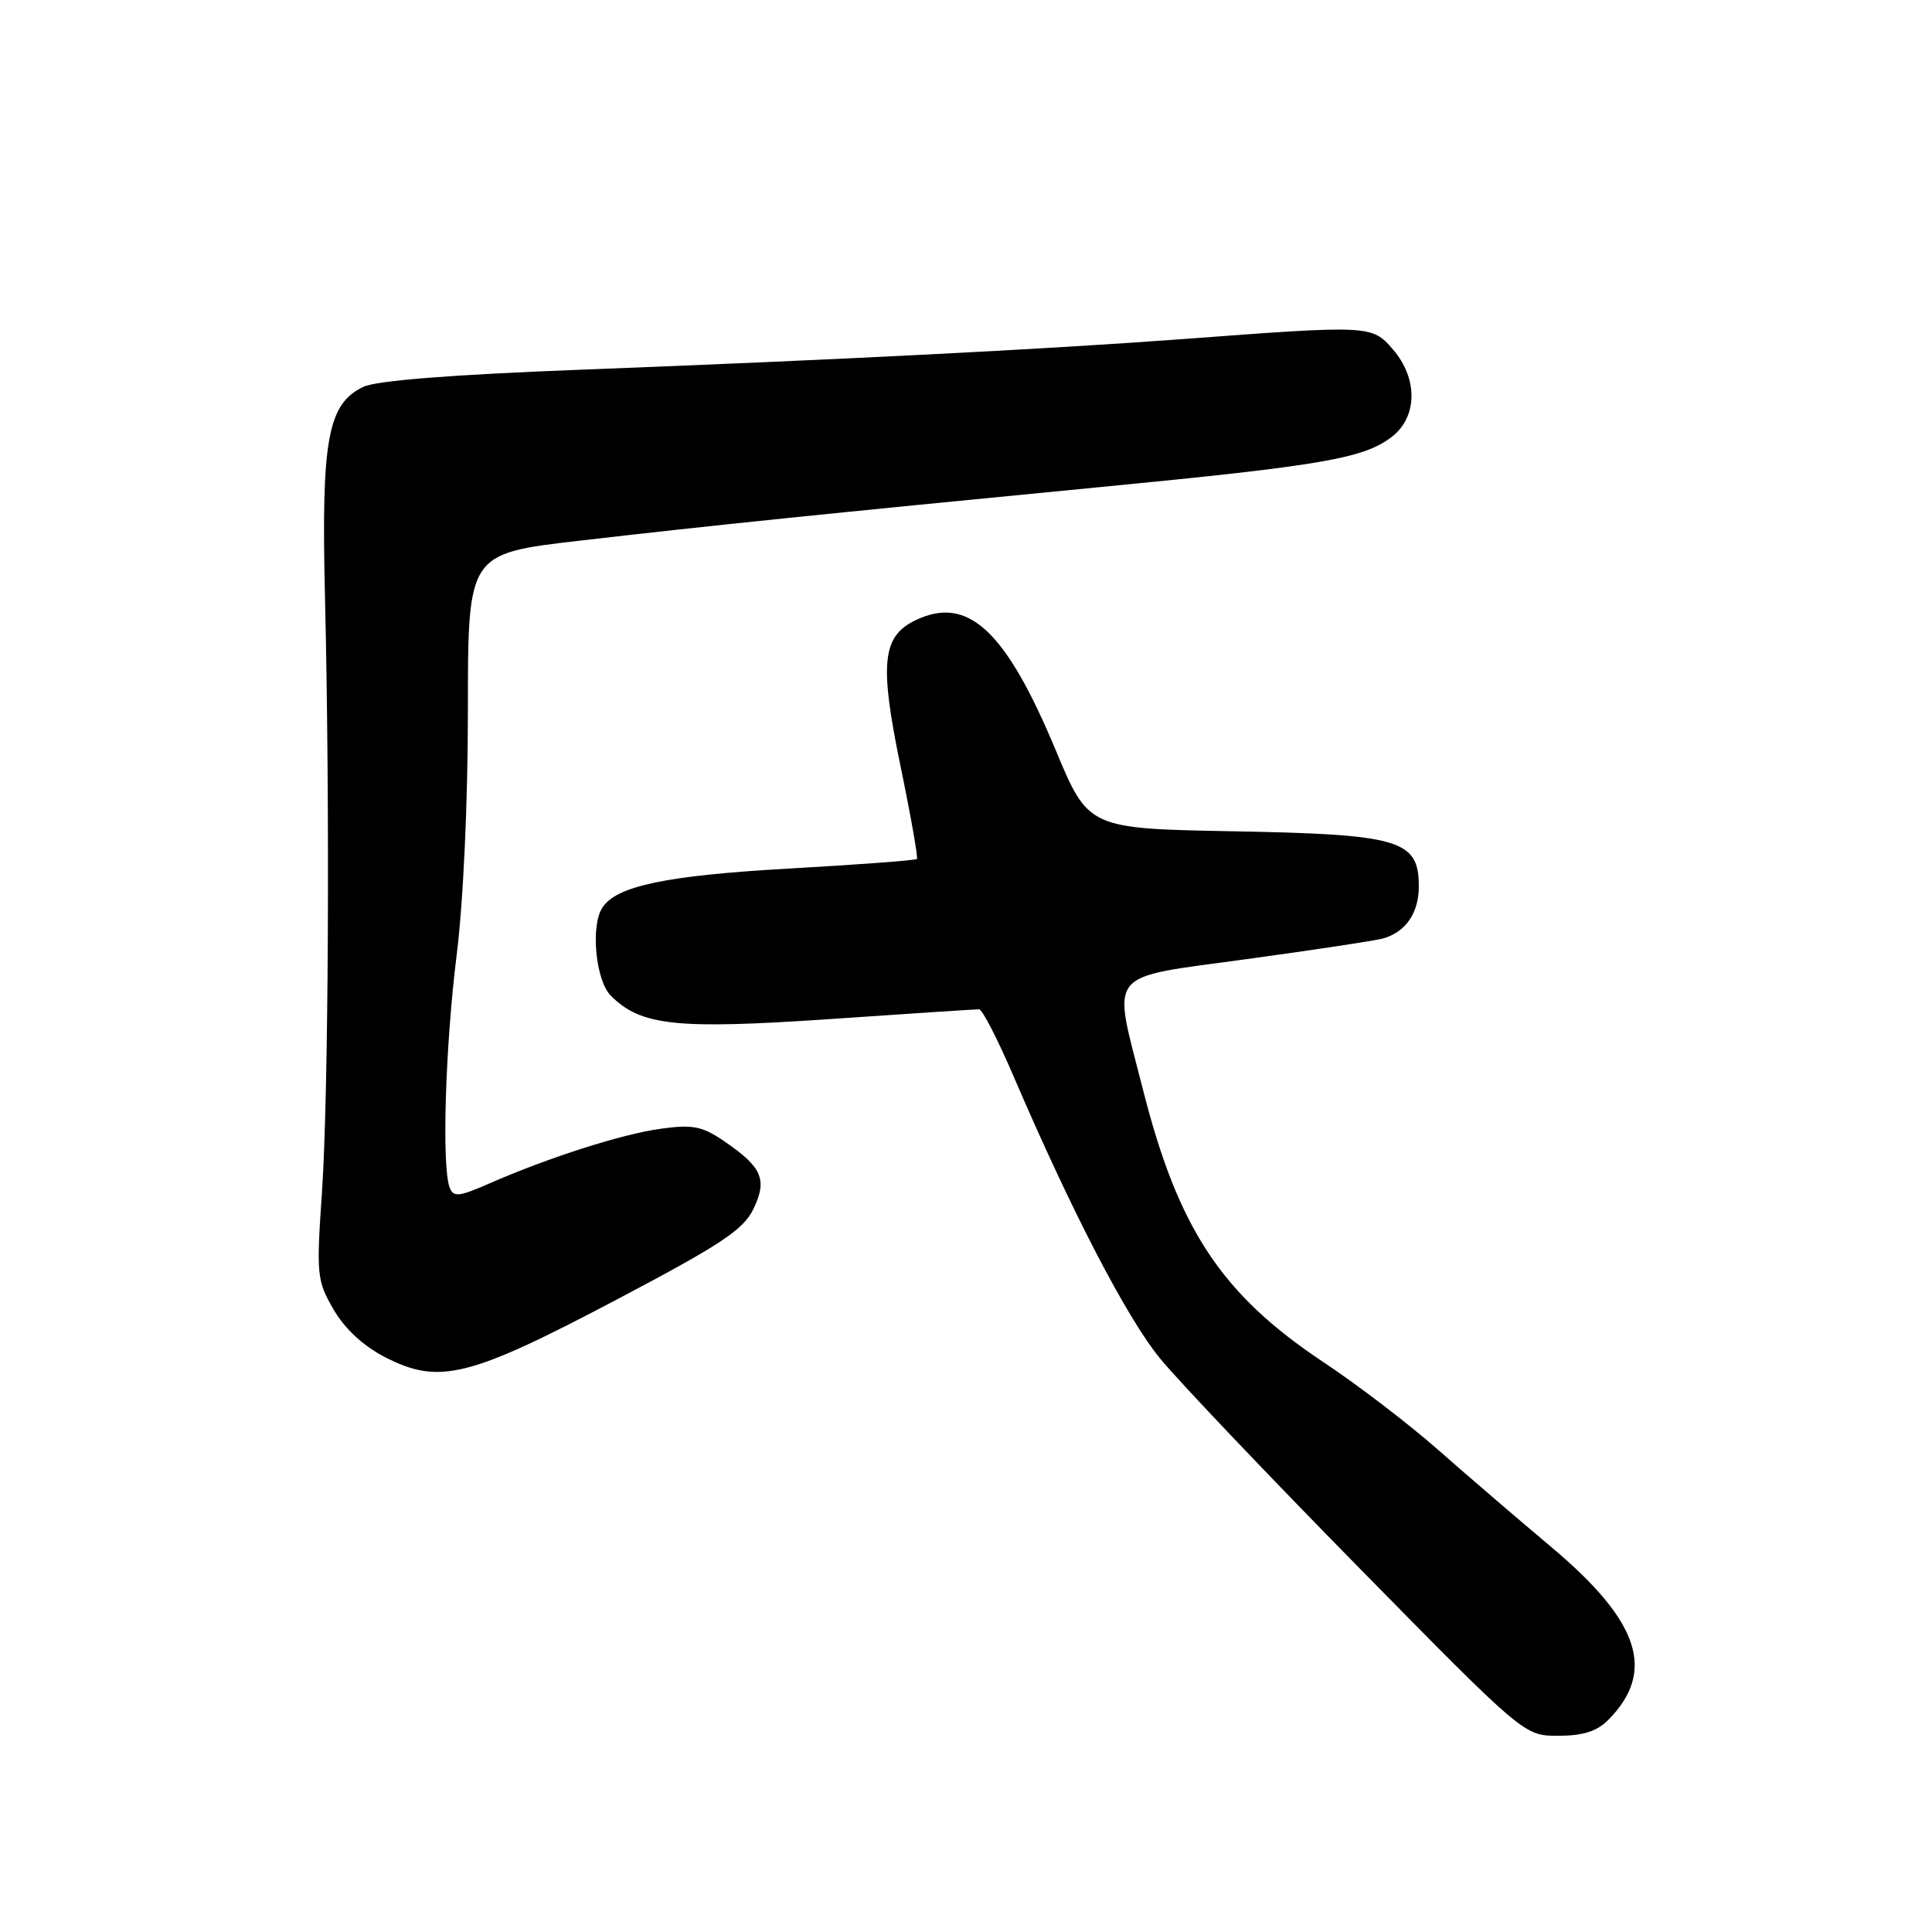 <?xml version="1.0" encoding="UTF-8" standalone="no"?>
<!DOCTYPE svg PUBLIC "-//W3C//DTD SVG 1.1//EN" "http://www.w3.org/Graphics/SVG/1.1/DTD/svg11.dtd" >
<svg xmlns="http://www.w3.org/2000/svg" xmlns:xlink="http://www.w3.org/1999/xlink" version="1.1" viewBox="0 0 256 256">
 <g >
 <path fill="currentColor"
d=" M 213.04 227.96 C 219.47 221.53 217.32 214.90 205.66 205.08 C 201.17 201.31 194.35 195.45 190.50 192.06 C 186.65 188.67 179.84 183.46 175.36 180.49 C 161.86 171.51 156.13 162.86 151.44 144.34 C 147.37 128.30 146.25 129.70 165.25 127.08 C 174.19 125.86 182.28 124.63 183.24 124.36 C 186.26 123.51 188.00 120.98 188.00 117.45 C 188.00 111.29 185.52 110.55 163.41 110.15 C 144.22 109.79 144.22 109.79 139.86 99.34 C 133.25 83.50 128.24 78.86 121.32 82.18 C 116.88 84.31 116.51 87.89 119.32 101.51 C 120.69 108.11 121.66 113.64 121.50 113.82 C 121.33 114.00 113.69 114.57 104.53 115.09 C 88.24 116.01 81.64 117.40 79.80 120.29 C 78.23 122.75 78.94 129.94 80.94 131.94 C 84.93 135.93 89.59 136.42 110.01 135.03 C 120.44 134.31 129.32 133.73 129.74 133.74 C 130.16 133.74 132.21 137.74 134.31 142.63 C 141.99 160.52 149.31 174.63 153.71 180.00 C 156.19 183.03 168.06 195.51 180.09 207.75 C 201.96 230.00 201.96 230.00 206.48 230.00 C 209.70 230.00 211.59 229.41 213.04 227.96 Z  M 81.51 172.31 C 95.57 164.90 98.48 162.97 99.83 160.20 C 101.71 156.29 101.00 154.65 95.92 151.19 C 93.04 149.23 91.78 148.98 87.59 149.56 C 82.44 150.26 72.79 153.34 64.83 156.82 C 60.79 158.59 60.08 158.66 59.58 157.35 C 58.52 154.58 59.00 138.65 60.51 126.54 C 61.40 119.42 62.00 106.23 62.00 93.97 C 62.00 73.36 62.00 73.36 76.75 71.65 C 93.71 69.68 108.79 68.13 146.00 64.52 C 175.33 61.68 180.80 60.73 184.49 57.83 C 187.84 55.19 187.88 50.14 184.58 46.31 C 181.81 43.08 181.55 43.07 157.00 44.91 C 138.81 46.27 111.13 47.68 77.14 48.98 C 59.89 49.64 49.87 50.43 48.14 51.26 C 43.42 53.52 42.56 58.22 43.06 79.00 C 43.73 106.99 43.53 145.11 42.66 158.00 C 41.91 168.95 41.99 169.69 44.19 173.50 C 45.67 176.06 48.13 178.34 51.00 179.82 C 58.16 183.51 62.09 182.54 81.51 172.31 Z "/>
</g>
</svg>
